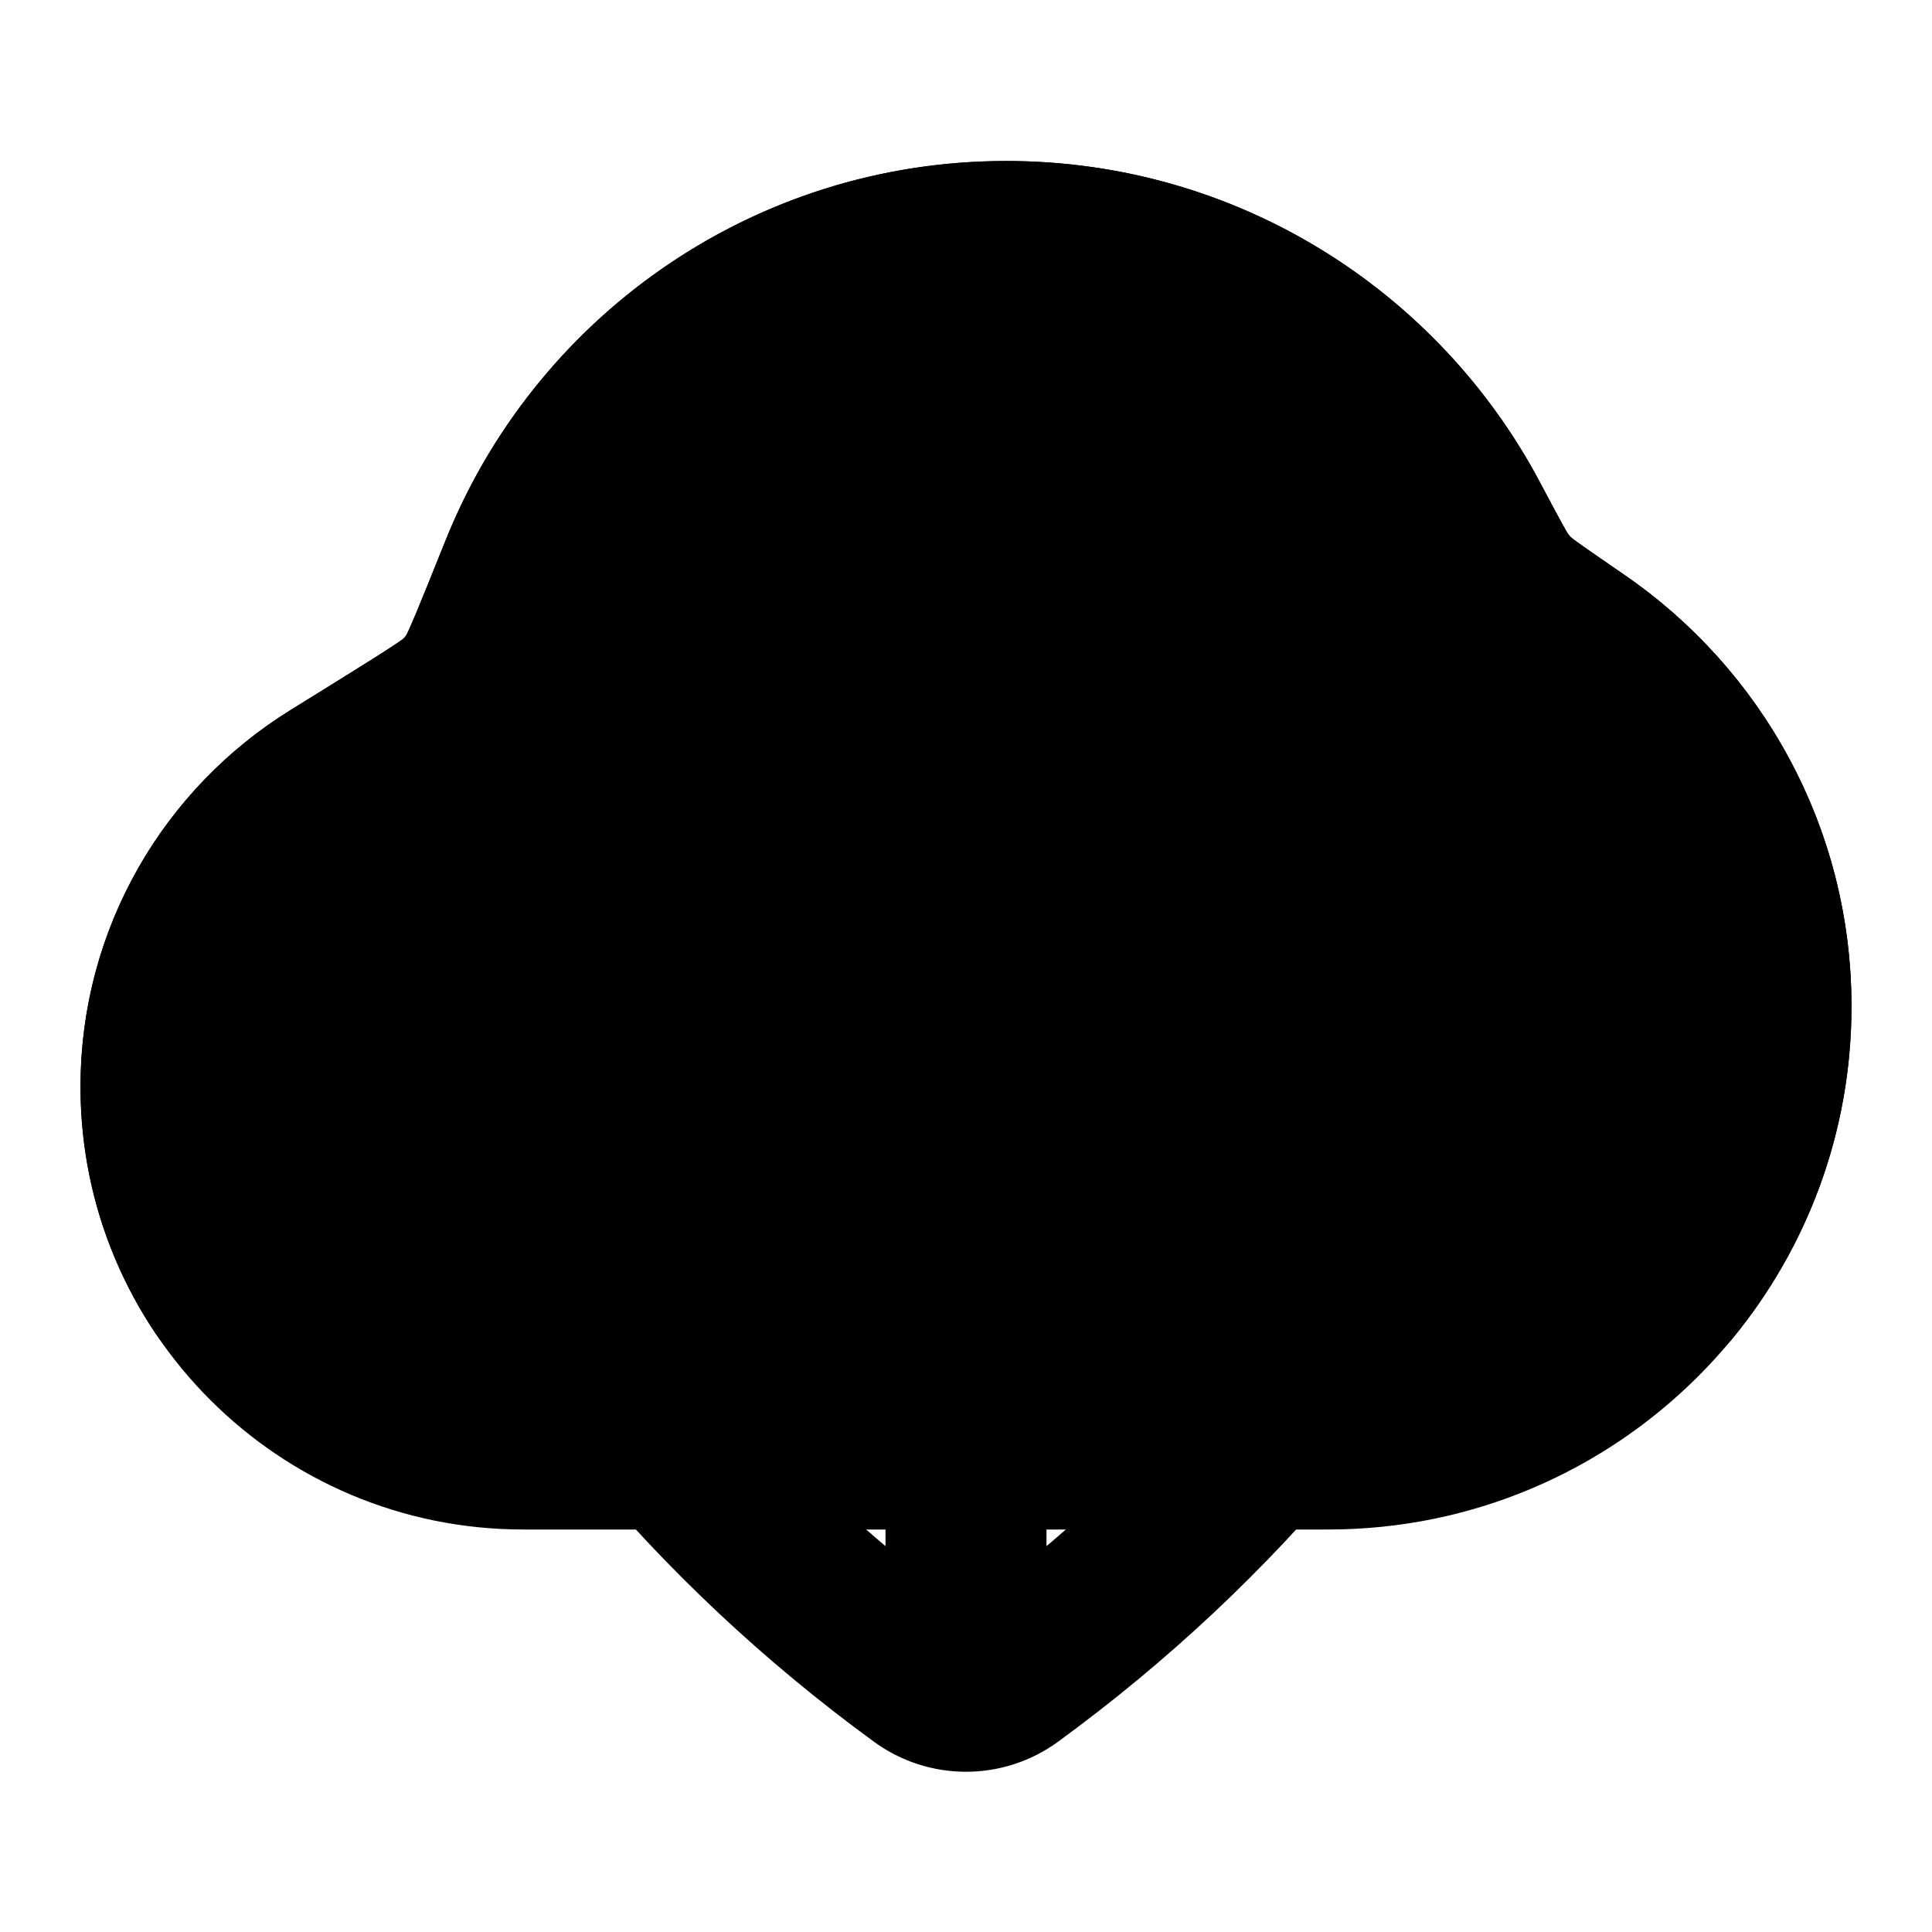 <svg
  xmlns="http://www.w3.org/2000/svg"
  width="24"
  height="24"
  viewBox="0 0 24 24"
  fill="none"
>
  <path
    opacity="0.28"
    d="M12.5 2C15.374 2 17.869 3.617 19.127 5.986C19.247 6.212 19.332 6.371 19.395 6.486C19.438 6.565 19.461 6.604 19.47 6.618C19.473 6.623 19.474 6.625 19.474 6.625C19.474 6.625 19.473 6.624 19.471 6.621L19.478 6.63C19.491 6.649 19.507 6.667 19.524 6.682C19.527 6.685 19.534 6.691 19.545 6.699C19.573 6.719 19.613 6.748 19.67 6.789C19.786 6.871 19.948 6.982 20.176 7.139C21.879 8.308 23 10.273 23 12.5C23 16.09 20.09 19 16.5 19H6.5C3.462 19 1 16.538 1 13.5C1 11.522 2.045 9.788 3.609 8.821C4.084 8.526 4.433 8.31 4.677 8.156C4.799 8.078 4.887 8.021 4.948 7.979C4.978 7.959 4.995 7.947 5.002 7.941C5.02 7.925 5.036 7.907 5.048 7.886L5.052 7.881C5.055 7.875 5.062 7.861 5.072 7.84C5.095 7.789 5.127 7.716 5.171 7.612C5.253 7.414 5.364 7.139 5.515 6.764C6.608 3.975 9.323 2 12.5 2Z"
    fill="currentcolor"
  />
  <path
    d="M6.511 6.97C7.498 4.637 9.808 3 12.5 3C14.99 3 17.152 4.4 18.244 6.455C18.481 6.901 18.599 7.123 18.663 7.211C18.763 7.347 18.731 7.311 18.855 7.426C18.935 7.499 19.16 7.654 19.61 7.963C21.053 8.954 22 10.617 22 12.5C22 13.83 21.528 15.049 20.743 16M6.511 6.97C6.495 7.007 6.48 7.043 6.465 7.08M6.511 6.97C6.496 7.006 6.481 7.042 6.466 7.078L6.465 7.08M6.465 7.08C6.165 7.828 6 8.645 6 9.5M6.465 7.08C6.143 7.883 5.982 8.284 5.904 8.405C5.752 8.64 5.866 8.505 5.66 8.695C5.554 8.792 5.081 9.085 4.135 9.671C2.854 10.464 2 11.882 2 13.5C2 14.425 2.279 15.285 2.758 16M16 17.596C15.004 18.799 13.846 19.885 12.555 20.828C12.224 21.07 11.776 21.07 11.445 20.828C10.154 19.885 8.996 18.799 8 17.596M12 12.227V21"
    stroke="currentcolor"
    stroke-width="2"
    stroke-linecap="round"
    stroke-linejoin="round"
  />
</svg>
